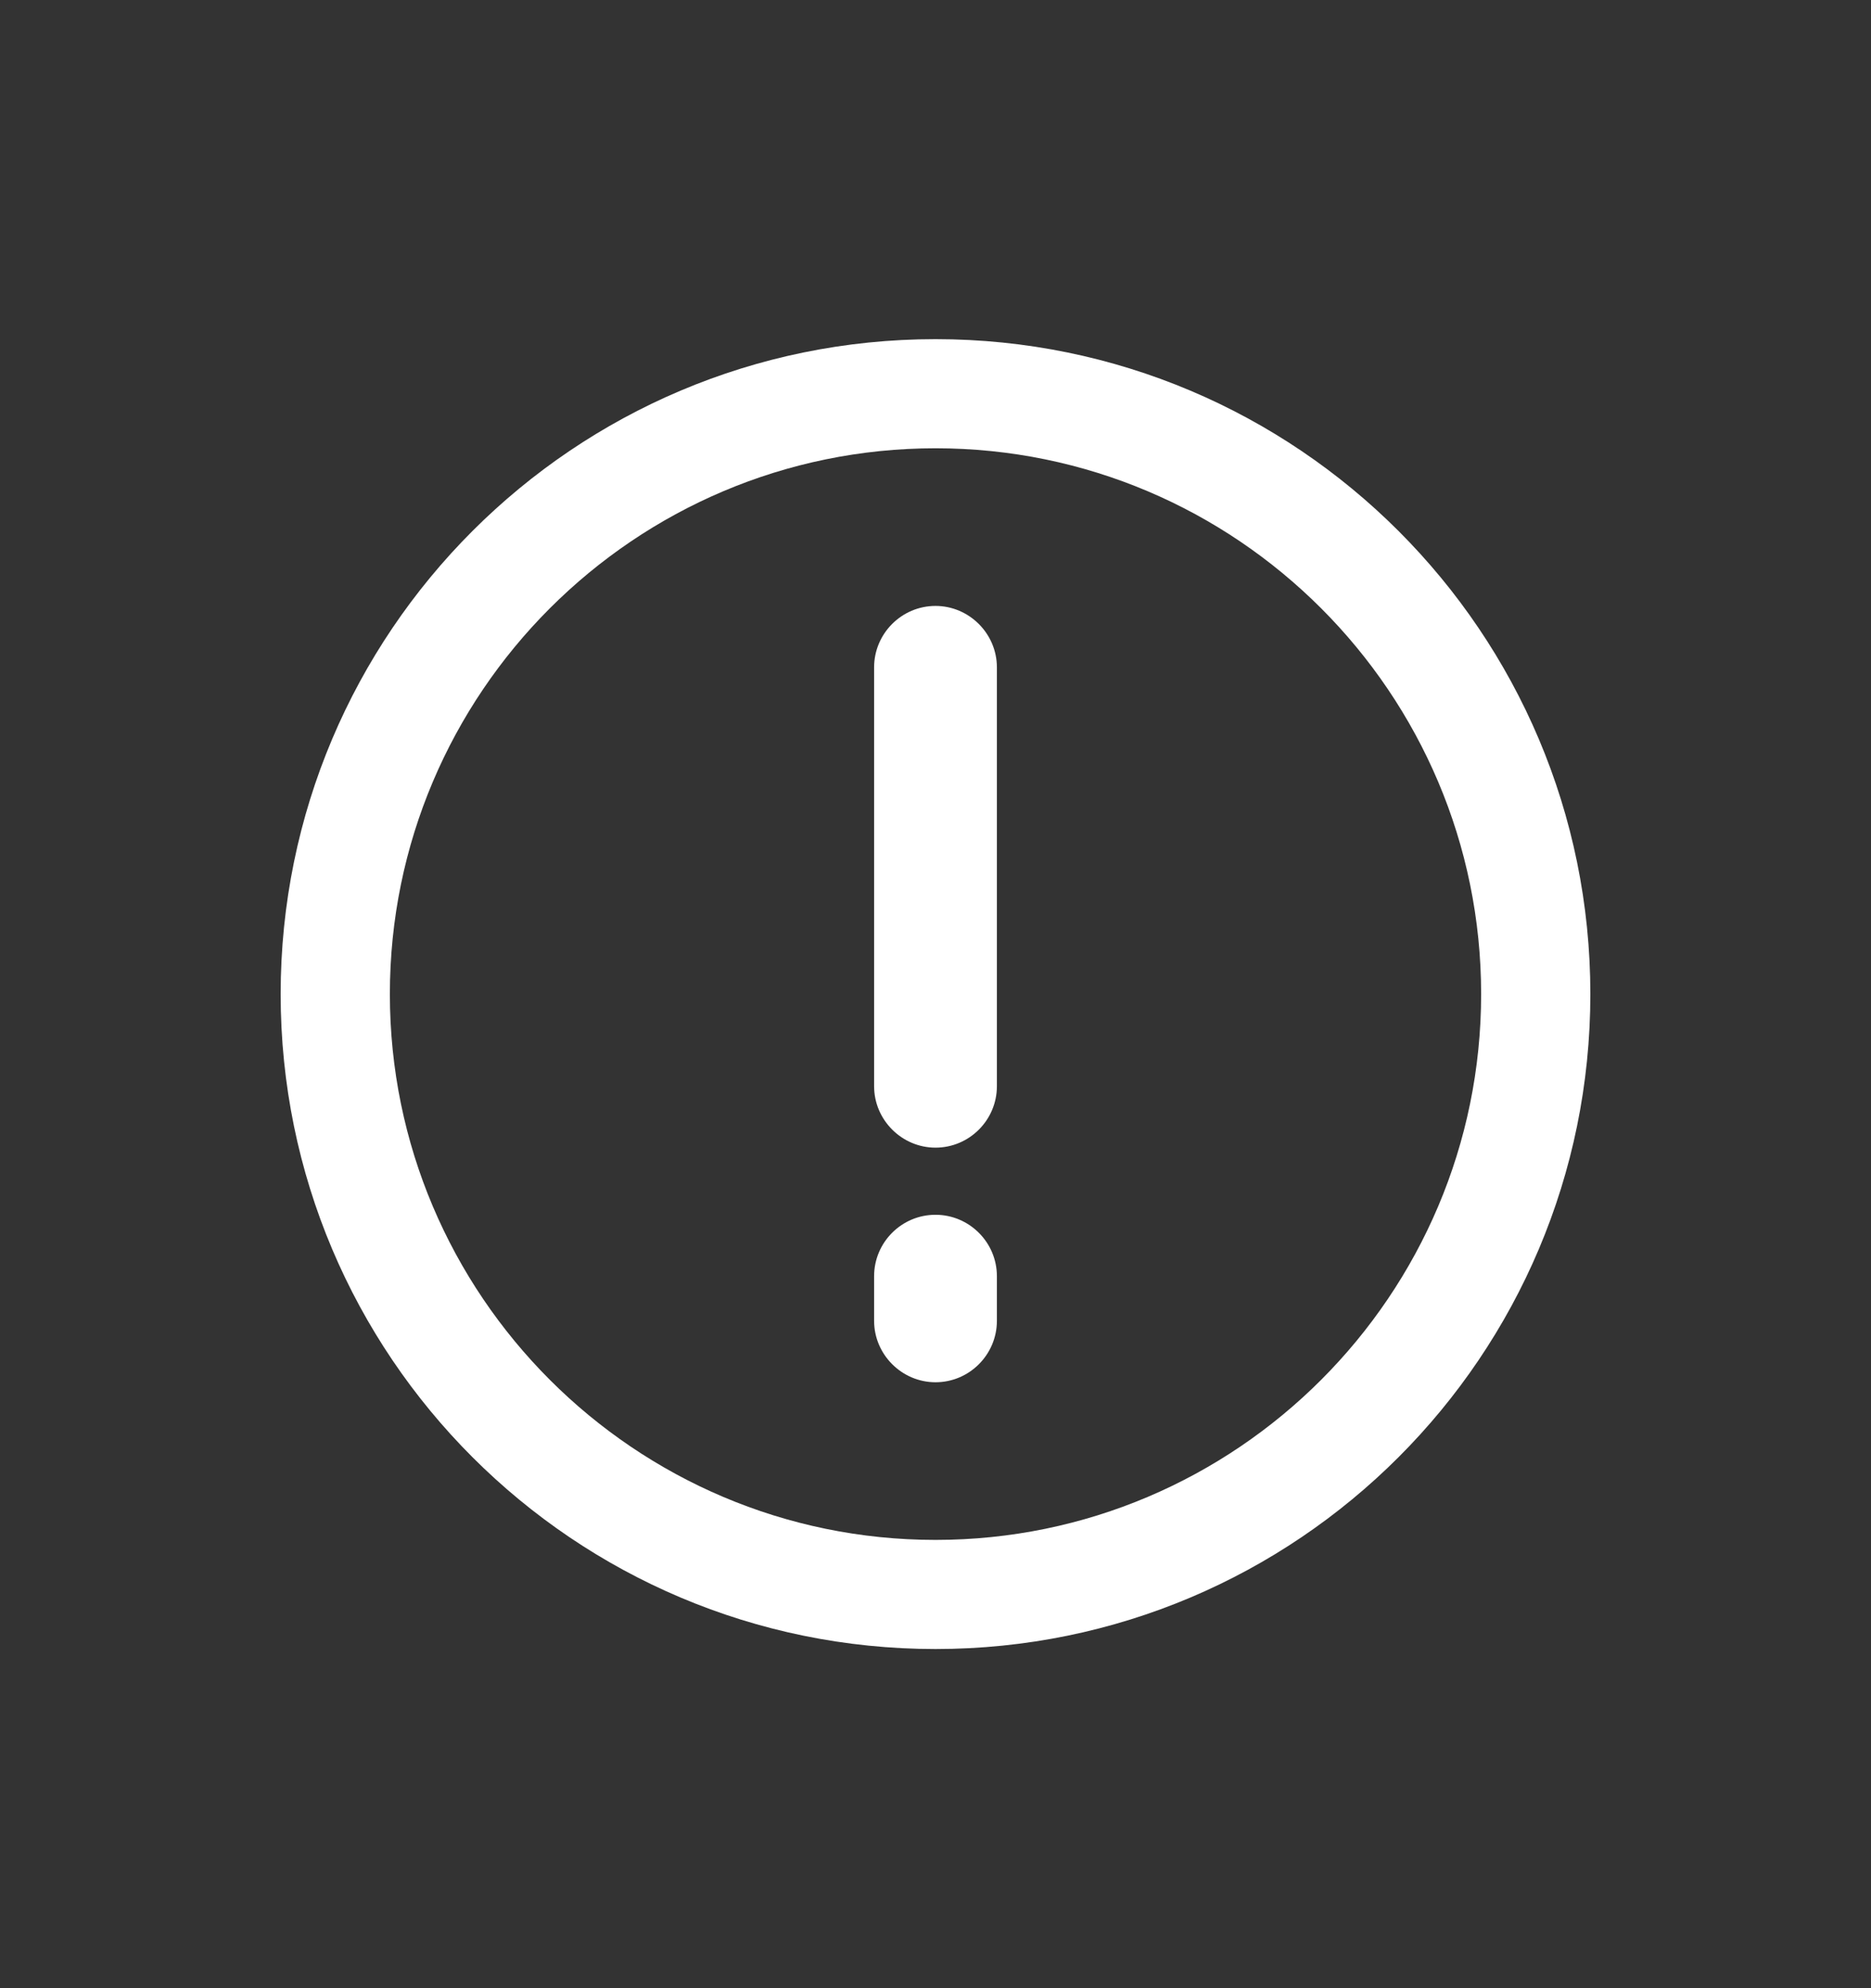 <svg width="16" height="17" viewBox="0 0 16 17" fill="none" xmlns="http://www.w3.org/2000/svg">
<rect x="0" y="0" width="16" height="17" fill="#333333" stroke="none"/>
<path d="M8 2.9C4.908 2.9 2.4 5.407 2.4 8.5C2.4 11.593 4.908 14.1 8 14.1C11.092 14.1 13.6 11.593 13.6 8.5C13.6 5.407 11.092 2.9 8 2.9ZM8 13.167C5.427 13.167 3.334 11.073 3.334 8.5C3.334 5.926 5.427 3.833 8 3.833C10.573 3.833 12.666 5.926 12.666 8.5C12.666 11.073 10.573 13.167 8 13.167ZM8 5.181C7.71 5.181 7.475 5.418 7.475 5.706V9.288C7.475 9.576 7.712 9.813 8 9.813C8.29 9.813 8.525 9.576 8.525 9.288V5.706C8.525 5.418 8.288 5.181 8 5.181ZM8 10.387C7.71 10.387 7.475 10.623 7.475 10.912V11.294C7.475 11.582 7.712 11.819 8 11.819C8.29 11.819 8.525 11.582 8.525 11.294V10.912C8.525 10.622 8.288 10.387 8 10.387Z" fill="white"/>
</svg>
